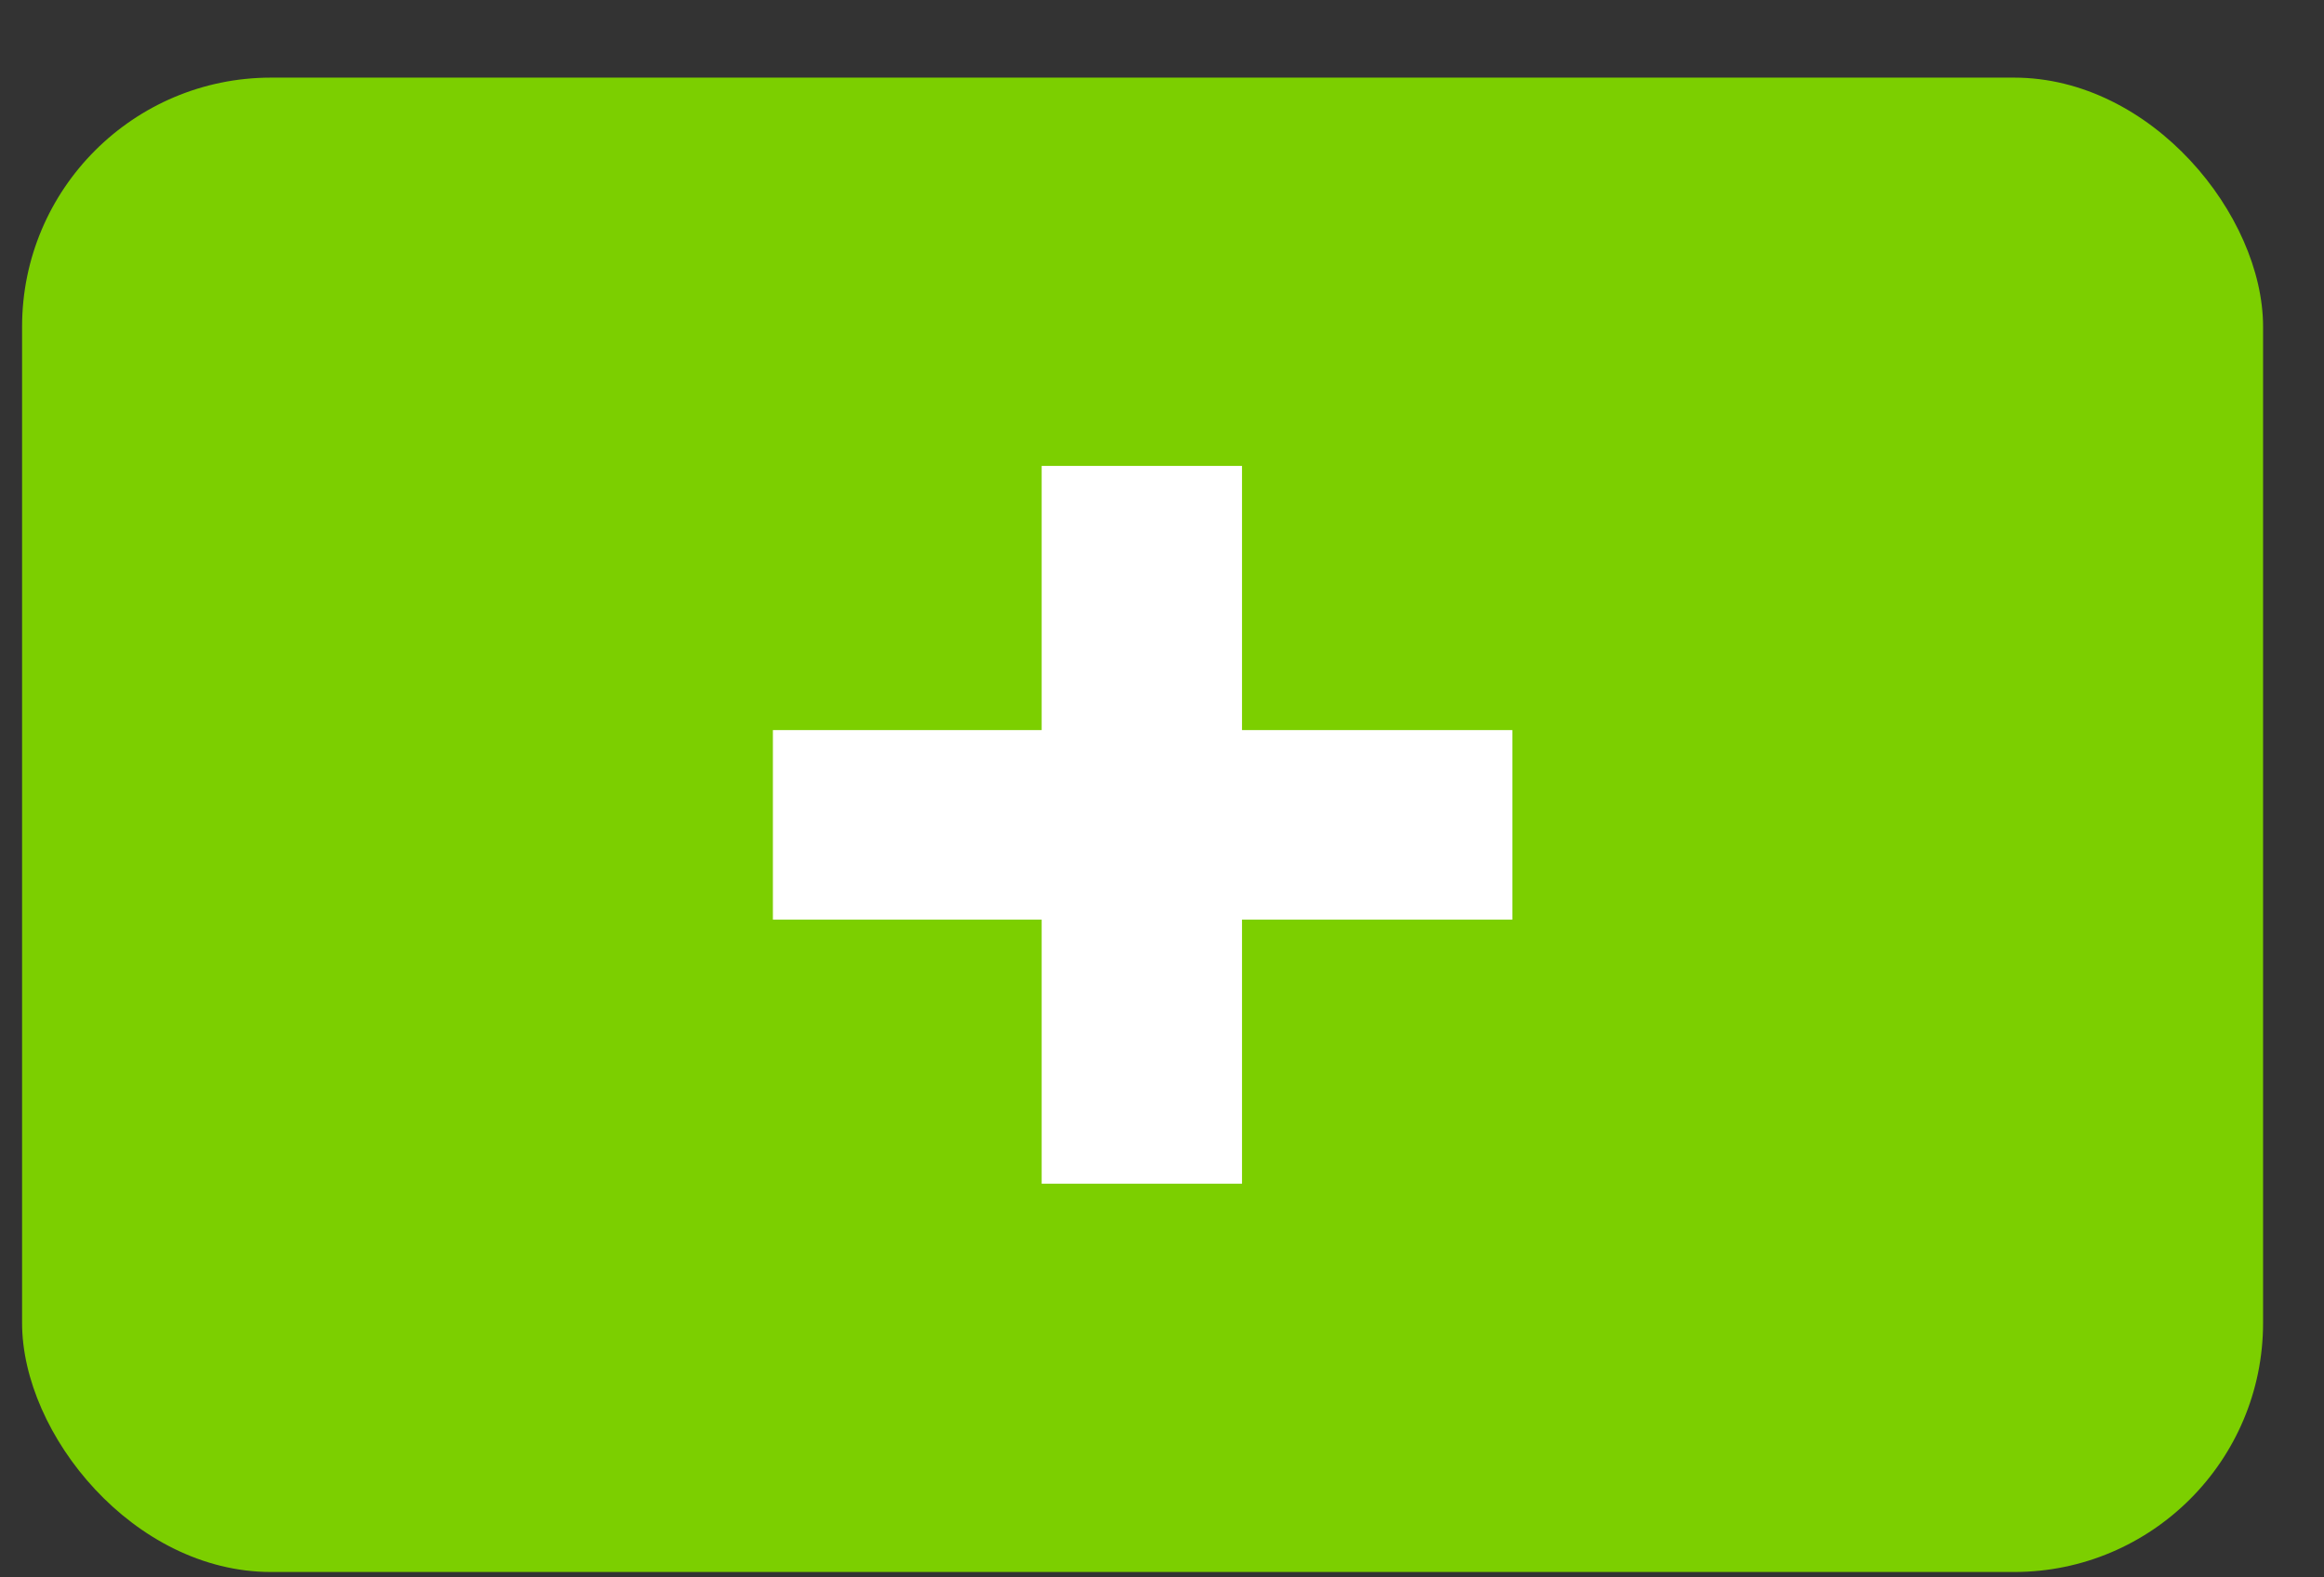 <svg xmlns="http://www.w3.org/2000/svg" width="28" height="19" viewBox="0 0 28 19" fill="none">
    <rect x="0" y="0" width="28" height="19" fill="#333333" stroke="none"/>
    <rect x="0.266" y="0.935" width="27" height="18" rx="3" fill="#7CCF00" />
    <path
        d="M12.55 14.258V5.612H14.964V14.258H12.55ZM9.312 11.077V8.794H18.221V11.077H9.312Z"
        fill="white" />
</svg>